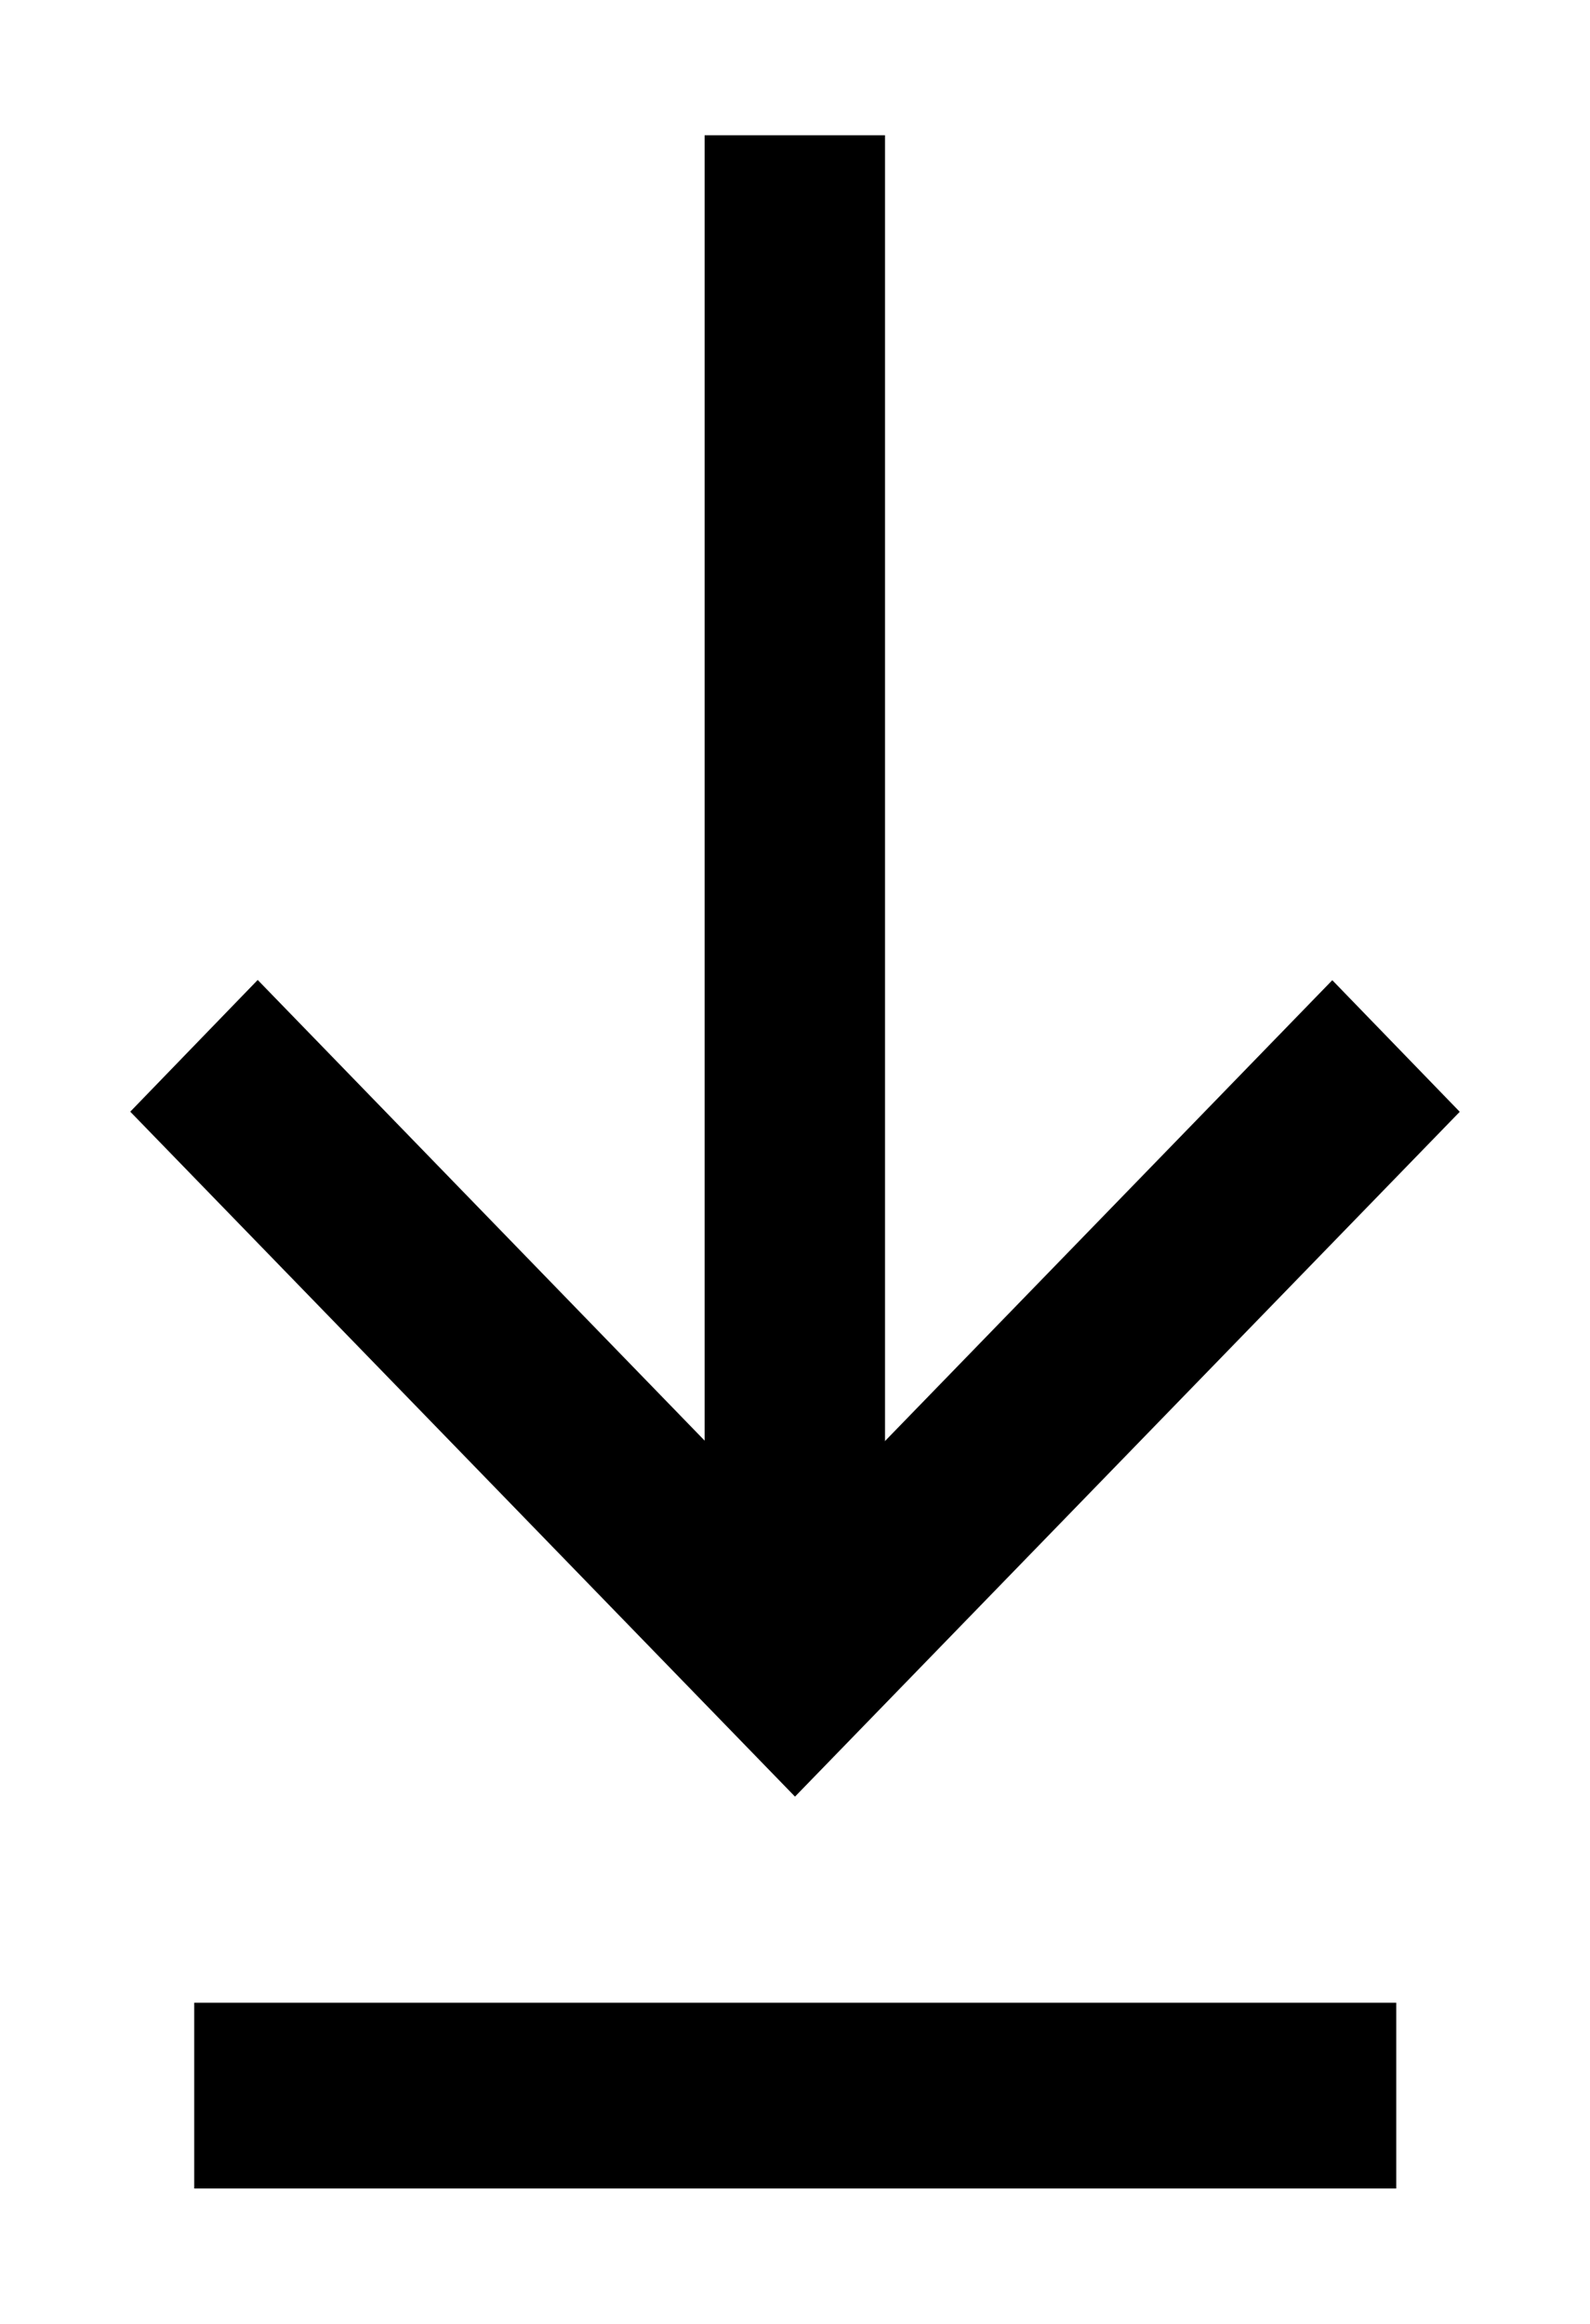 <svg viewBox="0 0 13 19" xmlns="http://www.w3.org/2000/svg">
  <g>
    <path d="M6.5 14.689l-5.435-5.6 1.042-1.077L6.5 12.54l4.393-4.526 1.042 1.076z"/>
    <path d="M5.761 1.106h1.475v12.506H5.761zM1.588 16.374h9.828v1.519H1.588z"/>
  </g>
</svg>

